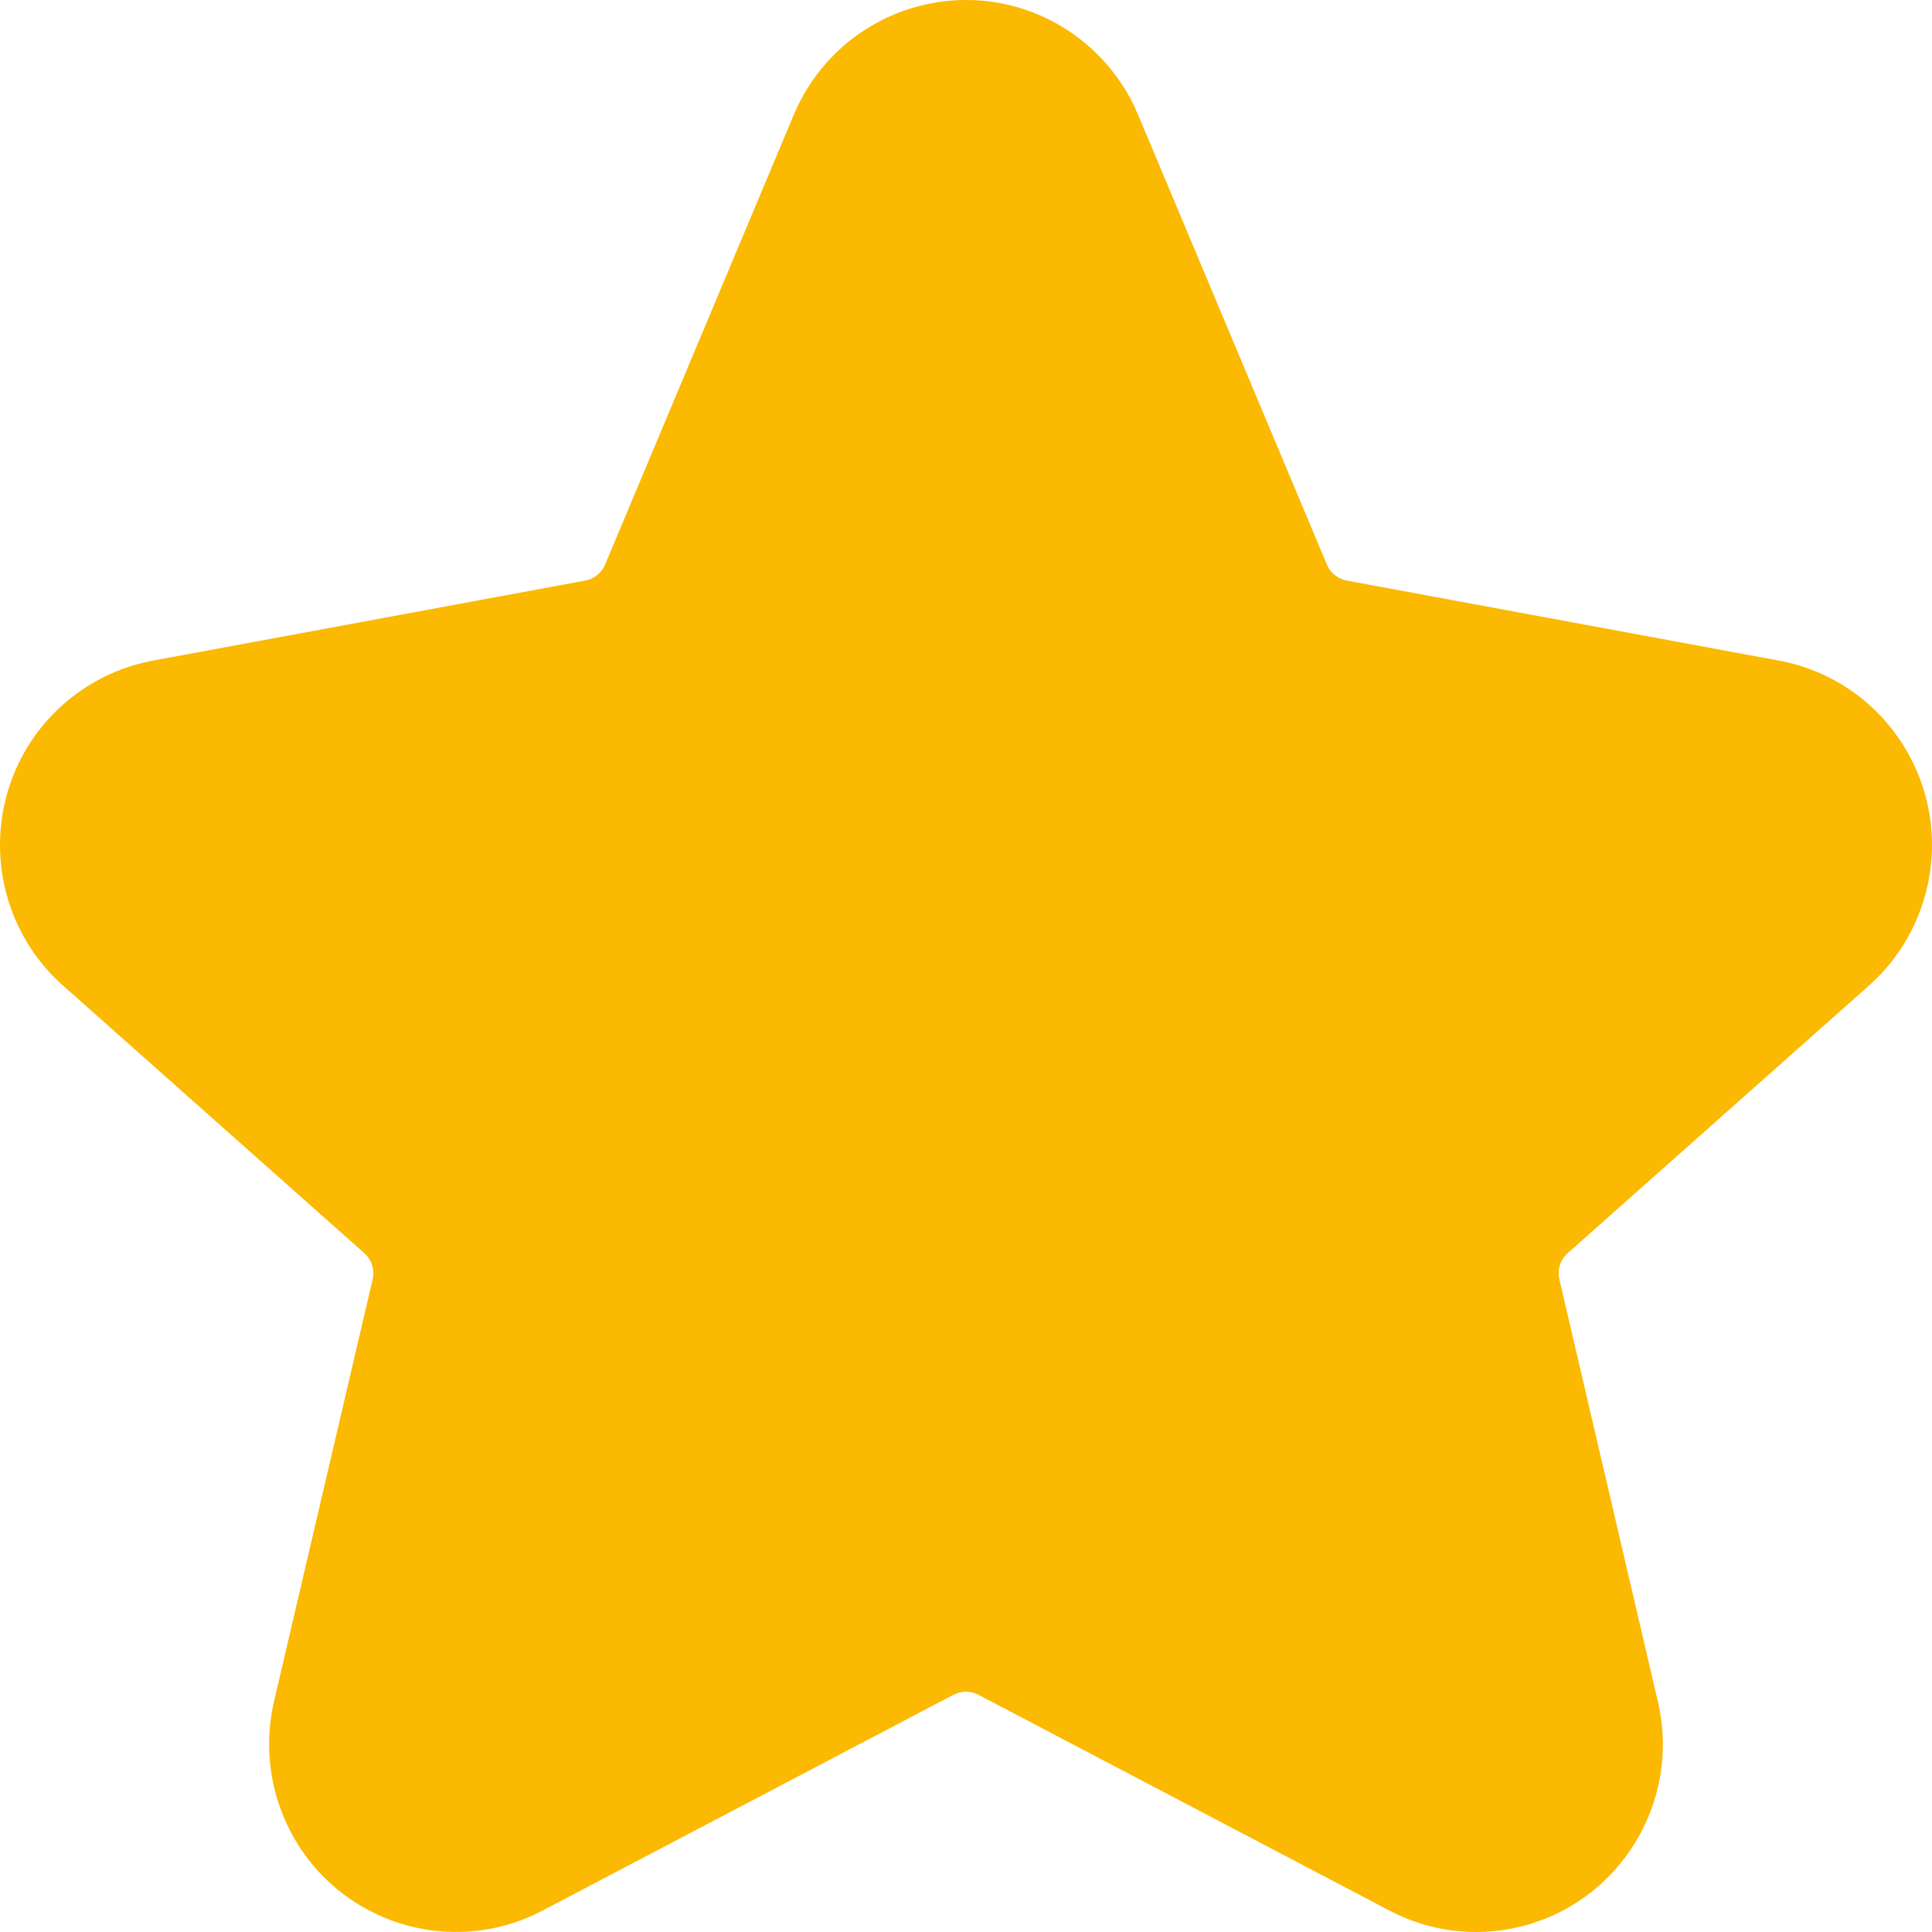 <?xml version="1.0" encoding="UTF-8"?>
<svg width="16px" height="16px" viewBox="0 0 16 16" version="1.1" xmlns="http://www.w3.org/2000/svg" xmlns:xlink="http://www.w3.org/1999/xlink">
    <title>星形</title>
    <g id="移动端" stroke="none" stroke-width="1" fill="none" fill-rule="evenodd">
        <g id="银行" transform="translate(-337, -265)">
            <g id="编组-16" transform="translate(8, 247)">
                <g id="编组-12" transform="translate(329, 18)">
                    <rect id="矩形" x="0" y="0" width="16" height="16"></rect>
                    <path d="M6.574,0.95 L5.011,4.676 C4.982,4.745 4.92,4.794 4.847,4.808 L1.266,5.471 C0.926,5.534 0.617,5.71 0.388,5.969 C-0.178,6.612 -0.118,7.594 0.522,8.162 L3.017,10.378 C3.078,10.432 3.104,10.515 3.086,10.595 L2.269,14.092 C2.185,14.455 2.233,14.836 2.405,15.166 C2.8,15.926 3.735,16.22 4.492,15.823 L7.897,14.035 C7.962,14.002 8.038,14.002 8.102,14.035 L11.508,15.823 C11.836,15.996 12.216,16.044 12.577,15.959 C13.409,15.763 13.925,14.927 13.73,14.092 L12.914,10.595 C12.895,10.515 12.922,10.432 12.983,10.378 L15.478,8.162 C15.737,7.932 15.911,7.622 15.974,7.28 C16.129,6.437 15.574,5.627 14.733,5.471 L11.153,4.808 C11.08,4.794 11.018,4.745 10.989,4.676 L9.425,0.95 C9.269,0.577 8.973,0.28 8.601,0.122 C7.813,-0.211 6.906,0.16 6.574,0.95 Z" id="星形" fill="#FBB902" fill-rule="nonzero"></path>
                </g>
            </g>
        </g>
    </g>
</svg>